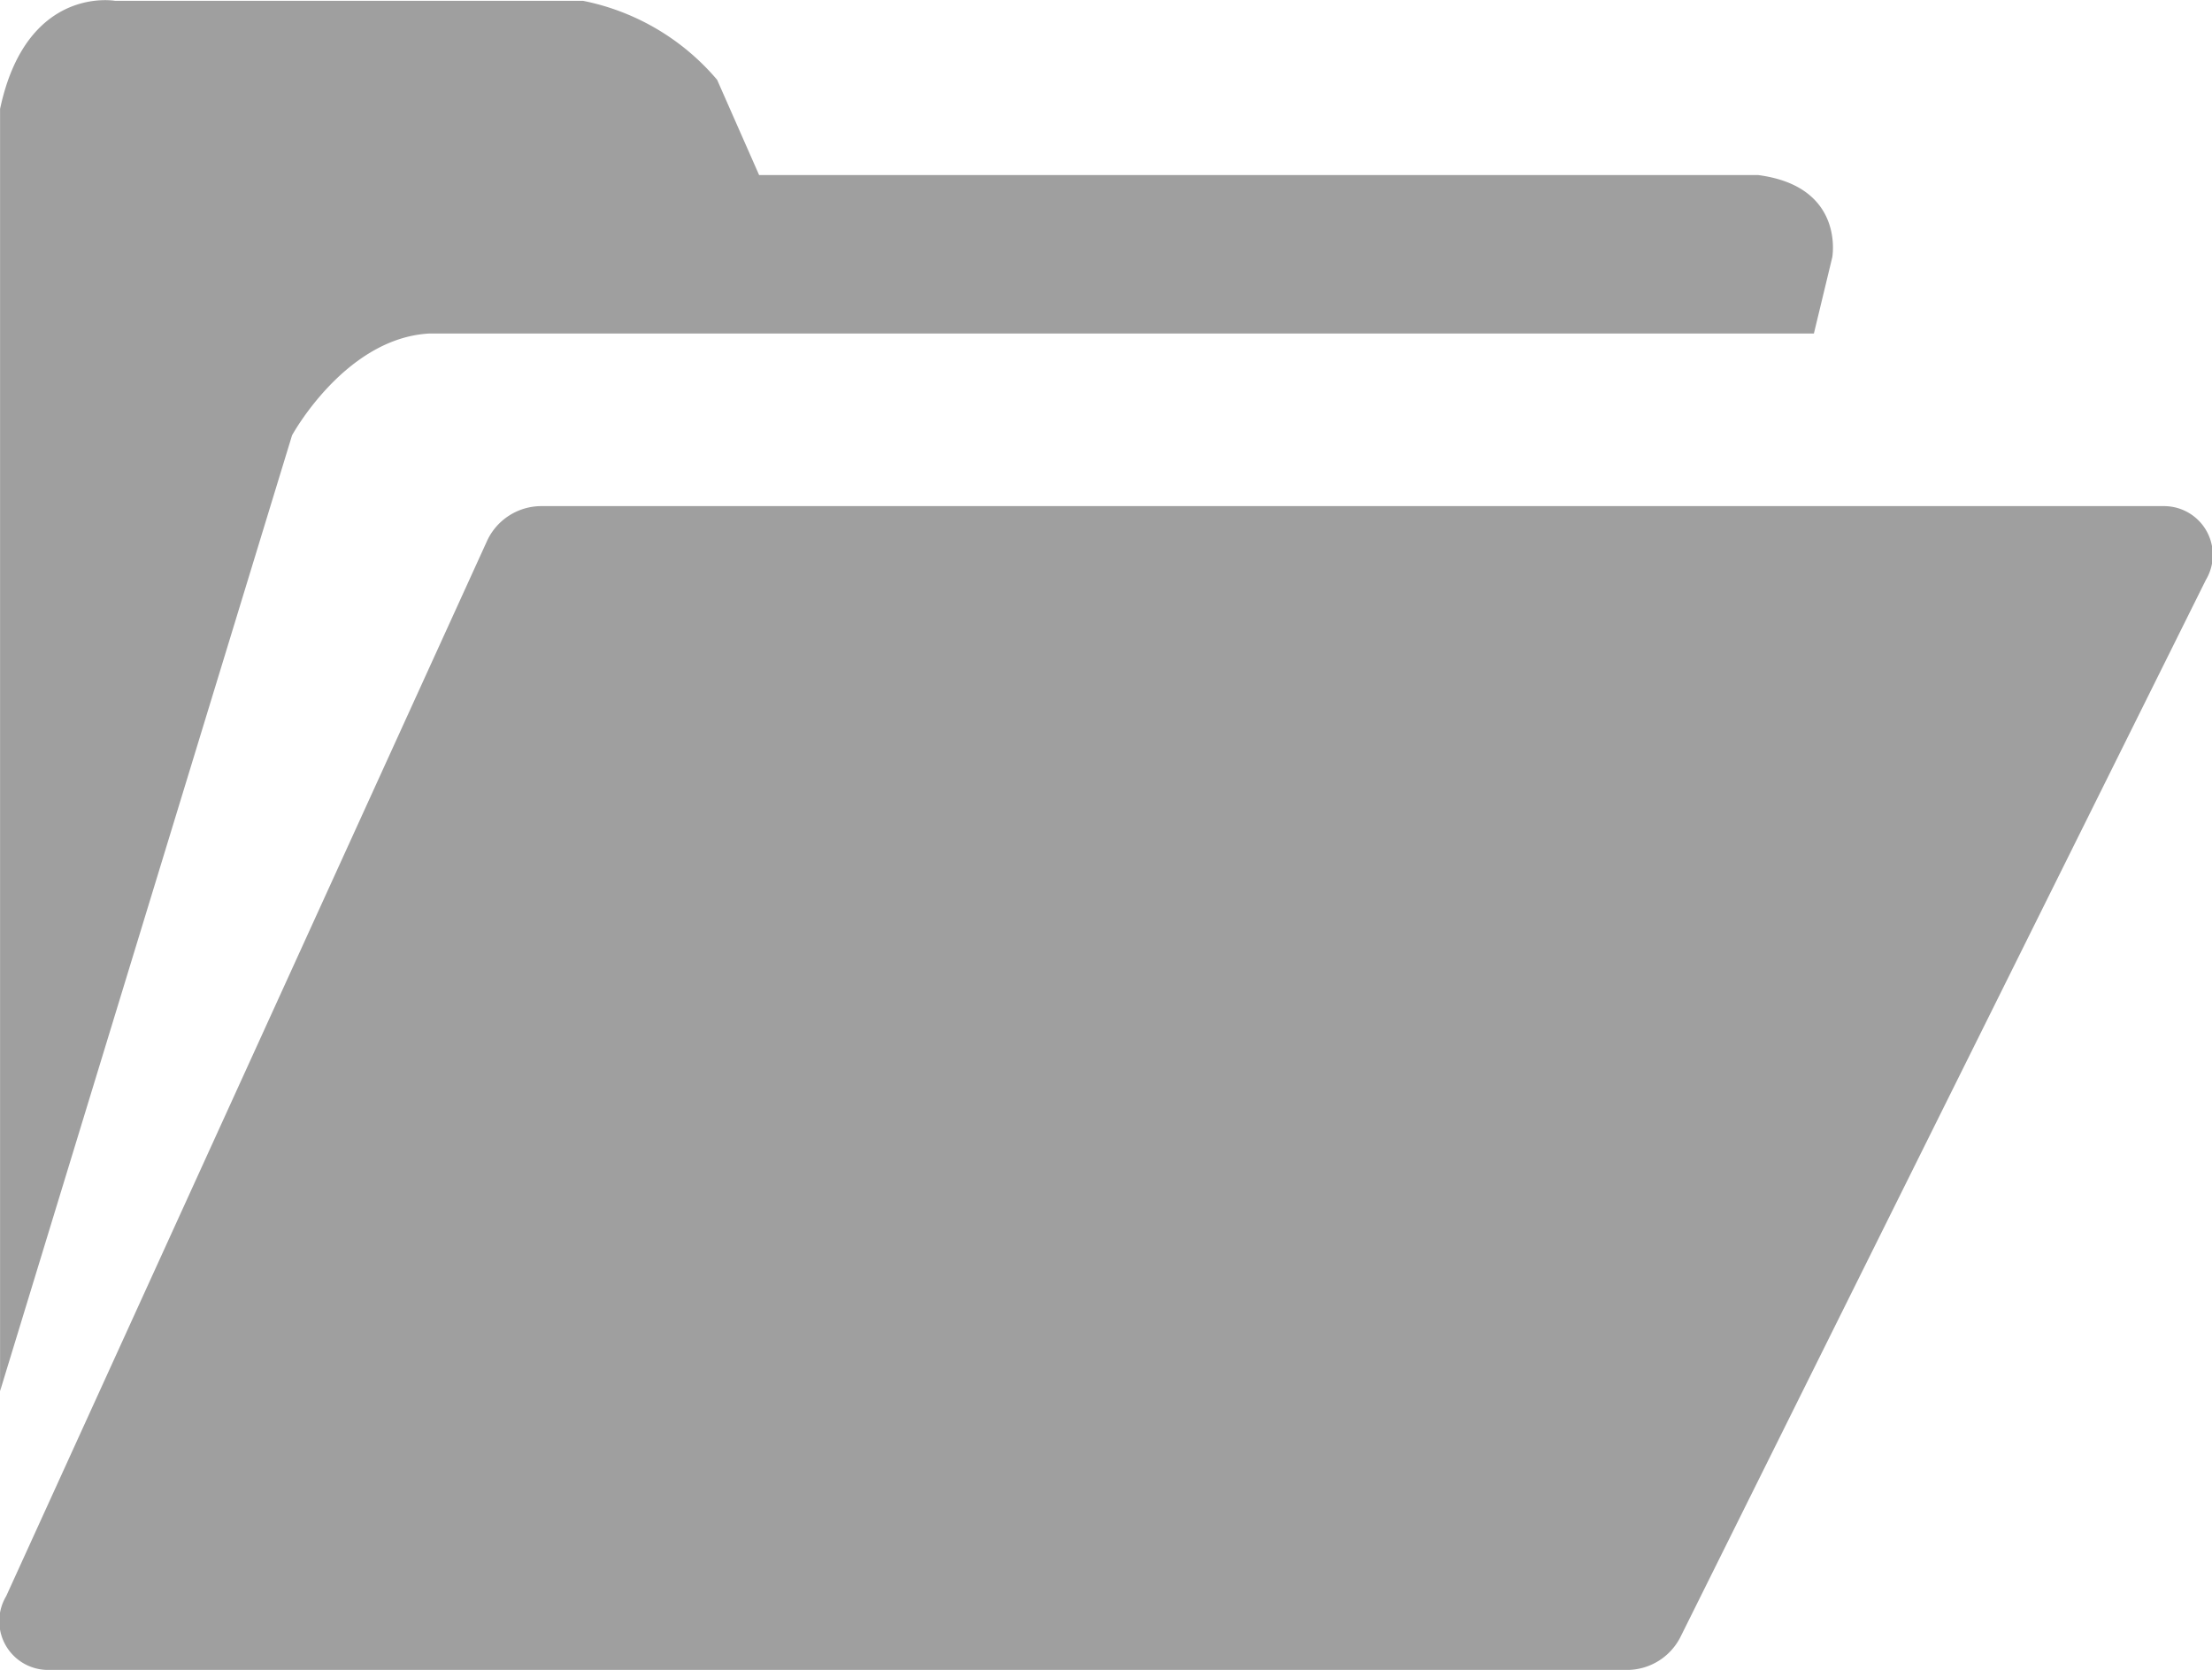 <svg xmlns="http://www.w3.org/2000/svg" width="33.621" height="25.375" viewBox="0 0 33.621 25.375"><g transform="translate(-2.772 -21.945)"><path d="M35.67,53.372H10.982a.911.911,0,0,0-.8.513L2.866,69.936a.741.741,0,0,0,.63,1.121H27.52a.912.912,0,0,0,.8-.513L36.3,54.493A.741.741,0,0,0,35.67,53.372Z" transform="translate(0 -23.736)" fill="#9f9f9f"/><path d="M2.773,43.084,7.211,28.56S8.018,27.08,9.3,27.013H30.342l.279-1.157s.2-1.079-1.128-1.251H14.31l-.638-1.447a3.589,3.589,0,0,0-2.036-1.2H4.524S3.175,21.71,2.773,23.6Z" transform="translate(0 0)" fill="#9f9f9f"/></g></svg>